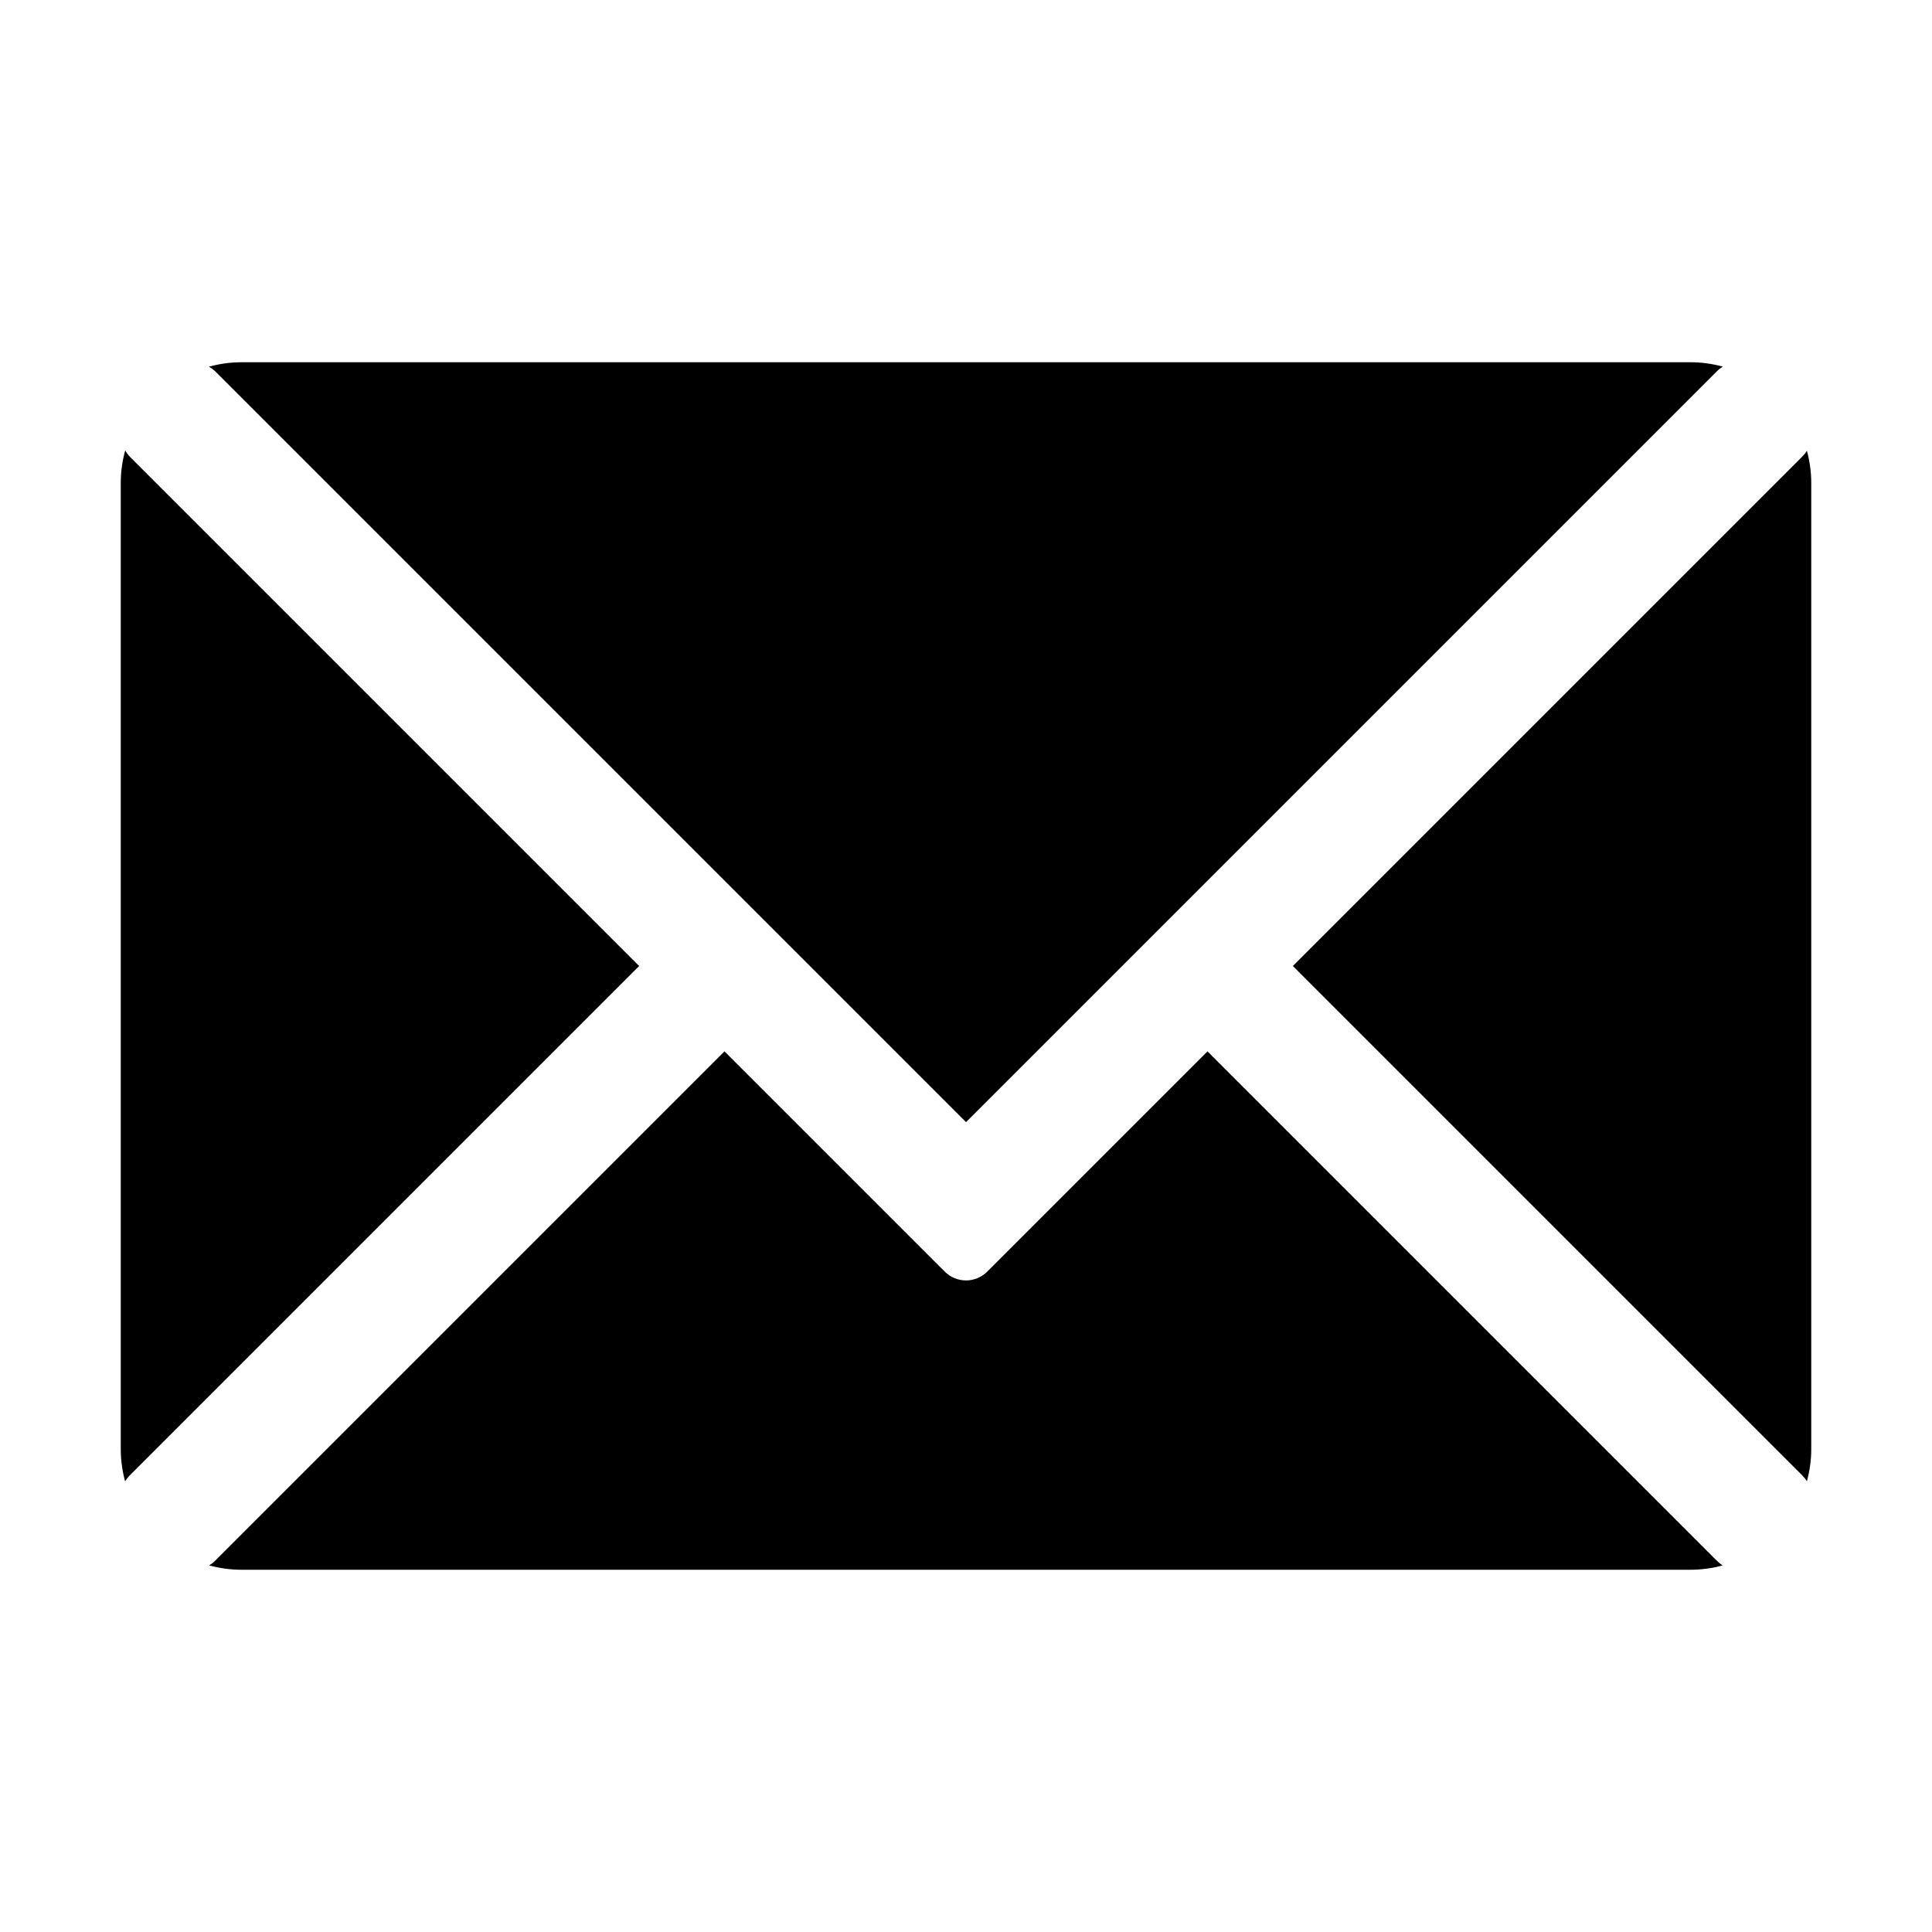 <svg width="16" height="16" viewBox="0 0 16 16" xmlns="http://www.w3.org/2000/svg">
<path d="M2 3L14 3C14.093 3 14.182 3.013 14.268 3.036C14.25 3.047 14.234 3.059 14.219 3.074L8 9.293L1.786 3.079C1.769 3.062 1.75 3.048 1.73 3.037C1.816 3.013 1.906 3 2 3Z"/>
<path d="M8 10.604C8.064 10.604 8.128 10.579 8.177 10.53L8.53 10.177C8.532 10.176 8.533 10.174 8.534 10.173L10 8.707L14.219 12.926C14.234 12.941 14.25 12.954 14.267 12.964C14.182 12.987 14.092 13 14 13L2 13C1.907 13 1.817 12.987 1.732 12.964C1.75 12.953 1.768 12.94 1.783 12.924L6 8.707L7.466 10.173C7.467 10.174 7.468 10.176 7.47 10.177L7.823 10.53C7.872 10.579 7.936 10.604 8 10.604Z"/>
<path d="M14.964 12.267C14.987 12.182 15 12.093 15 12L15 4C15 3.907 14.987 3.818 14.964 3.733C14.954 3.75 14.941 3.766 14.926 3.781L10.707 8L14.926 12.219C14.941 12.234 14.954 12.25 14.964 12.267Z"/>
<path d="M1.076 12.217C1.06 12.233 1.047 12.25 1.036 12.268C1.013 12.183 1 12.093 1 12L1 4C1 3.906 1.013 3.816 1.037 3.73C1.048 3.75 1.062 3.769 1.079 3.786L5.293 8L1.076 12.217Z"/>
</svg>
